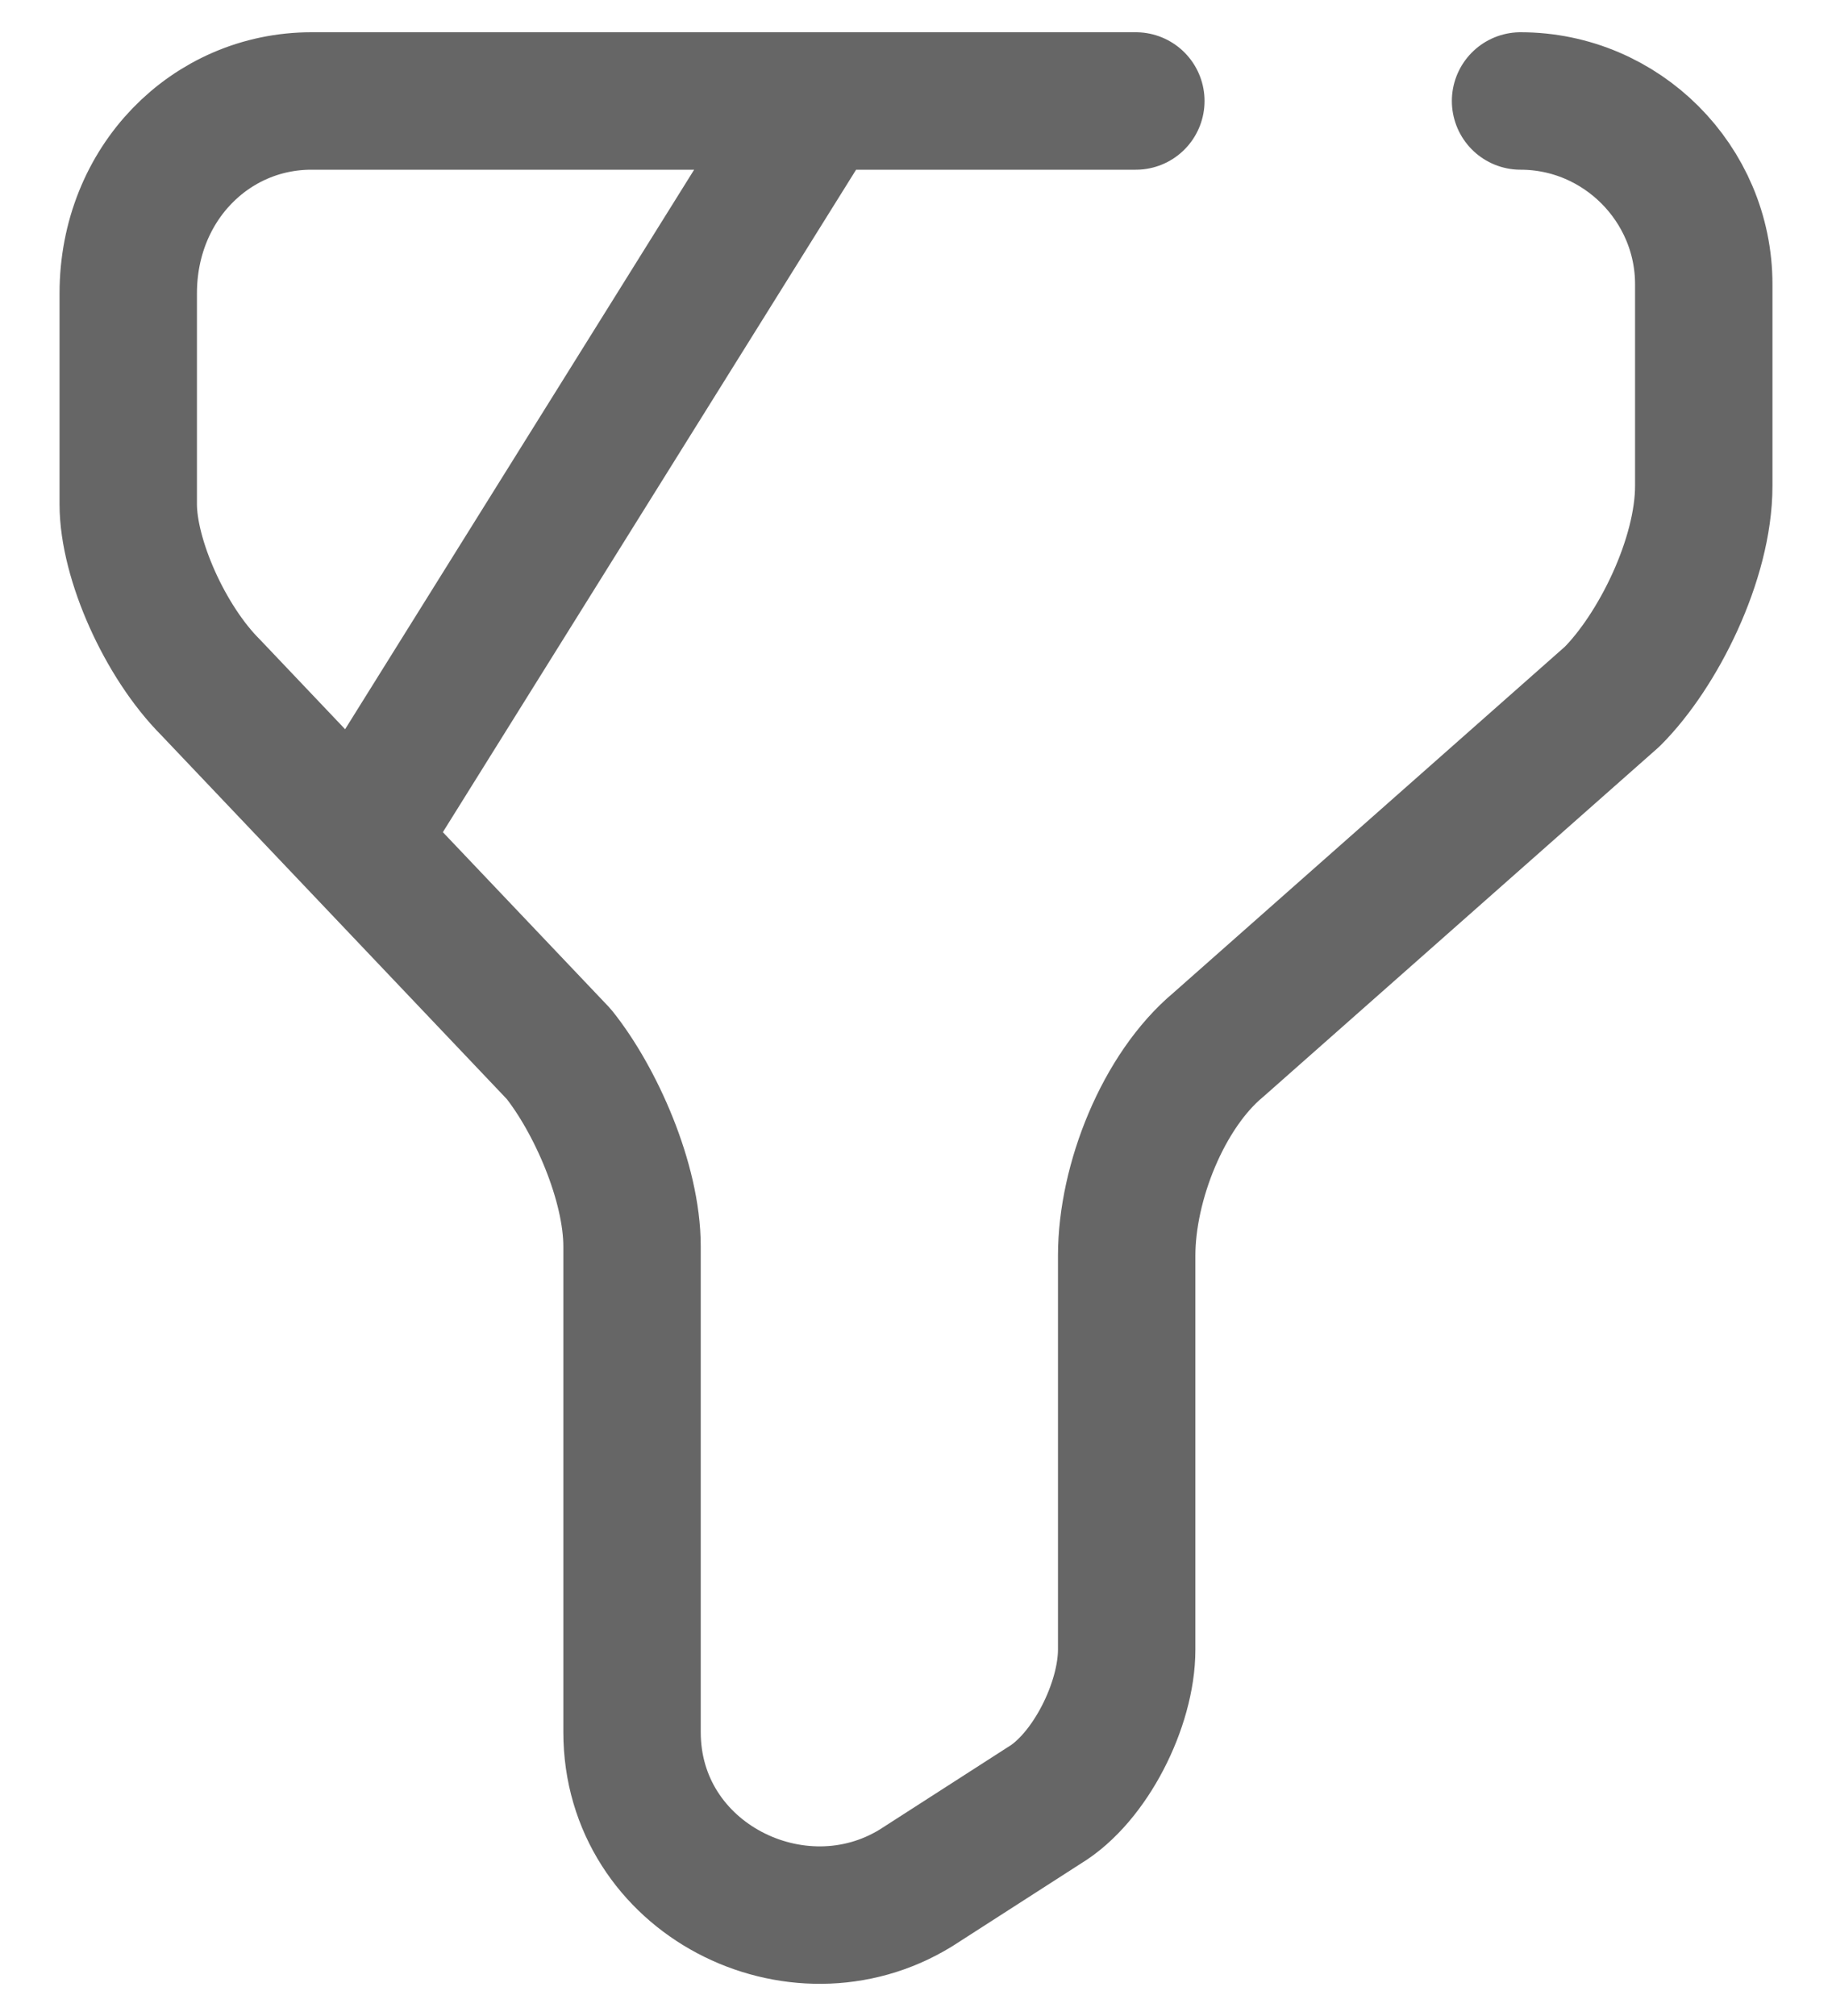 <svg width="20" height="22" viewBox="0 0 20 22" fill="none" xmlns="http://www.w3.org/2000/svg">
<path d="M16.6 1.102C17.7 1.102 18.6 2.002 18.6 3.102V5.302C18.6 6.102 18.1 7.102 17.6 7.602L13.3 11.402C12.7 11.902 12.3 12.902 12.3 13.702V18.002C12.3 18.602 11.9 19.402 11.4 19.702L10 20.602C8.7 21.402 6.9 20.502 6.9 18.902V13.602C6.9 12.902 6.5 12.002 6.1 11.502L2.3 7.502C1.8 7.002 1.4 6.102 1.4 5.502V3.202C1.4 2.002 2.3 1.102 3.4 1.102H12.4M8.93 1.102L4 9.002" stroke="#666666" stroke-width="1.5" stroke-miterlimit="10" stroke-linecap="round" stroke-linejoin="round"/>
</svg>

